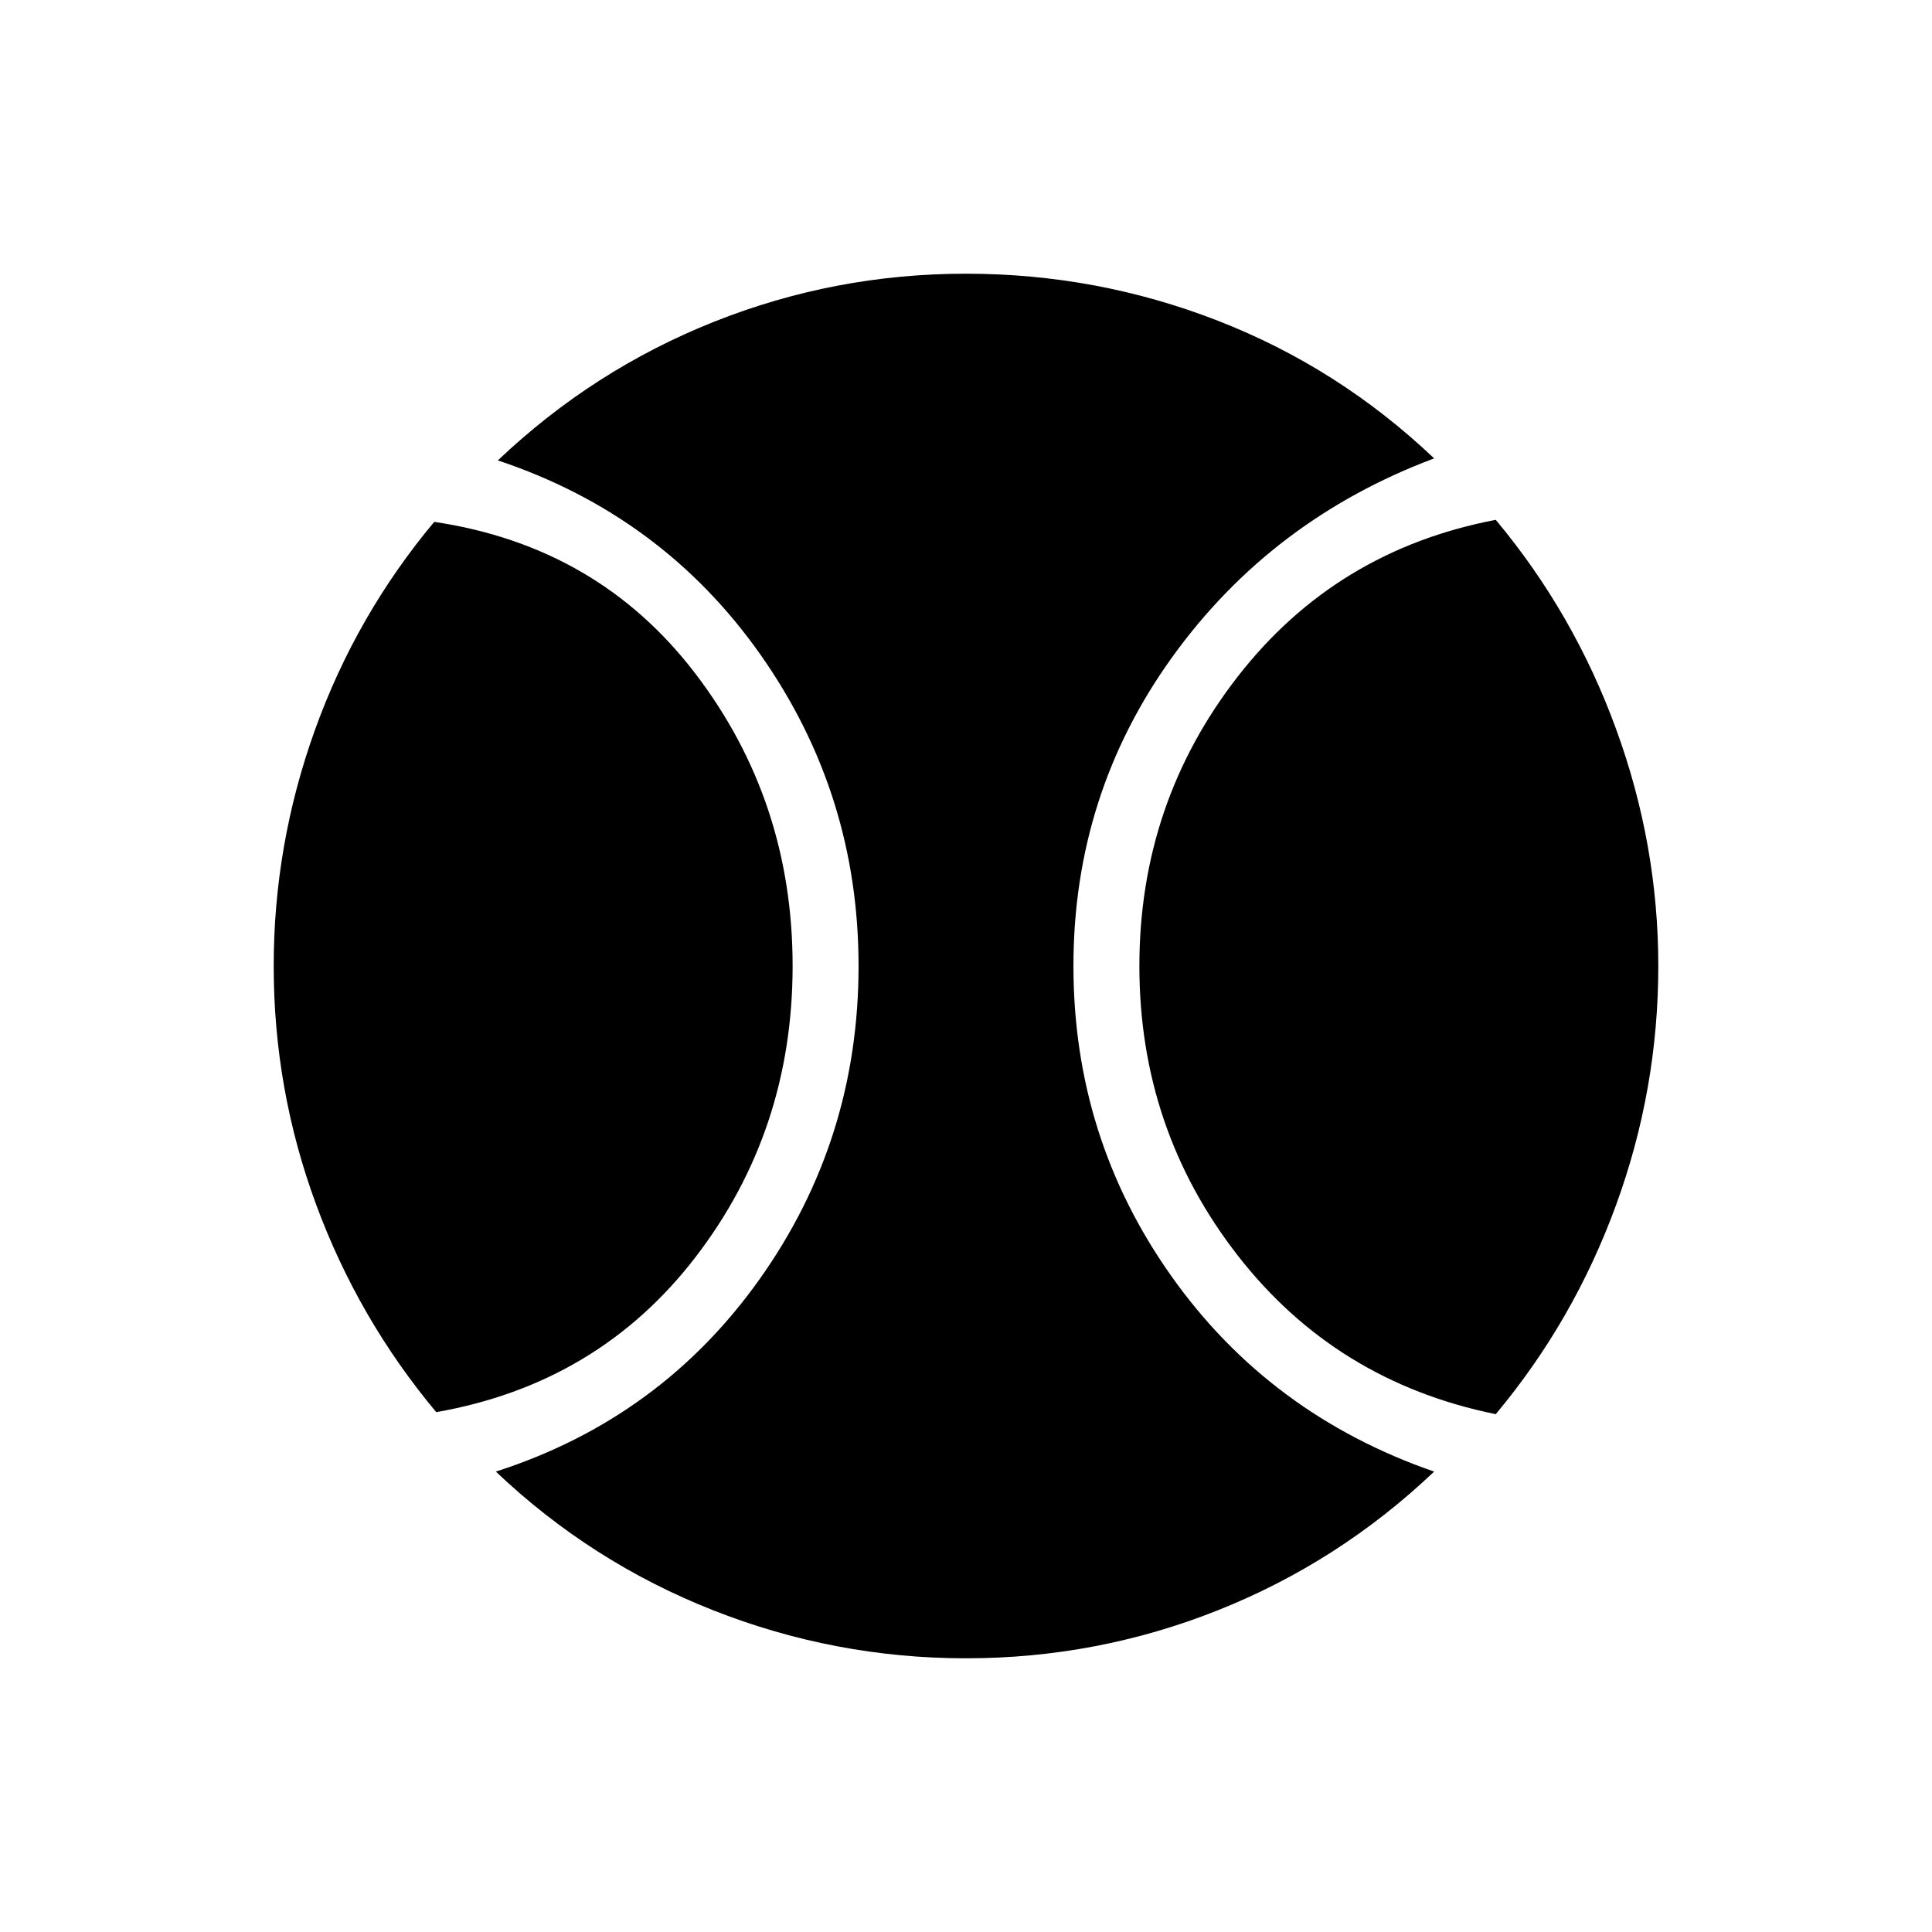 <svg xmlns="http://www.w3.org/2000/svg" height="20" viewBox="0 -960 960 960" width="20"><path d="M216.769-258.308Q178-304.692 157-361.687 136-418.682 136-480q0-60.318 20.5-117.313 20.5-56.995 59.269-103.379 81.462 12.153 129.769 75.425 48.308 63.272 48.308 145.231t-48.308 144.767q-48.307 62.808-128.769 76.961ZM480.02-136q-65.174 0-125.712-23.884-60.539-23.885-107.923-68.885 81.769-26.308 131-95.539 49.23-69.23 49.23-155.692 0-85.462-48.73-154.692-48.731-69.231-130.5-96.539 47.384-45 107.403-68.885Q414.807-824 479.98-824q65.174 0 125.212 23.384 60.039 23.385 107.423 68.385-80.769 30.308-130 98.539-49.23 68.23-49.23 153.692t48.73 154.192q48.731 68.731 130.5 97.039-47.384 45-107.403 68.885Q545.193-136 480.02-136Zm263.211-121.308q-79.462-16.153-128.269-78.925-48.808-62.772-48.808-143.731t48.808-143.767q48.807-62.808 128.269-77.961Q782-655.308 803-597.813 824-540.318 824-480q0 61.318-21 118.813-21 57.495-59.769 103.879Z"/></svg>